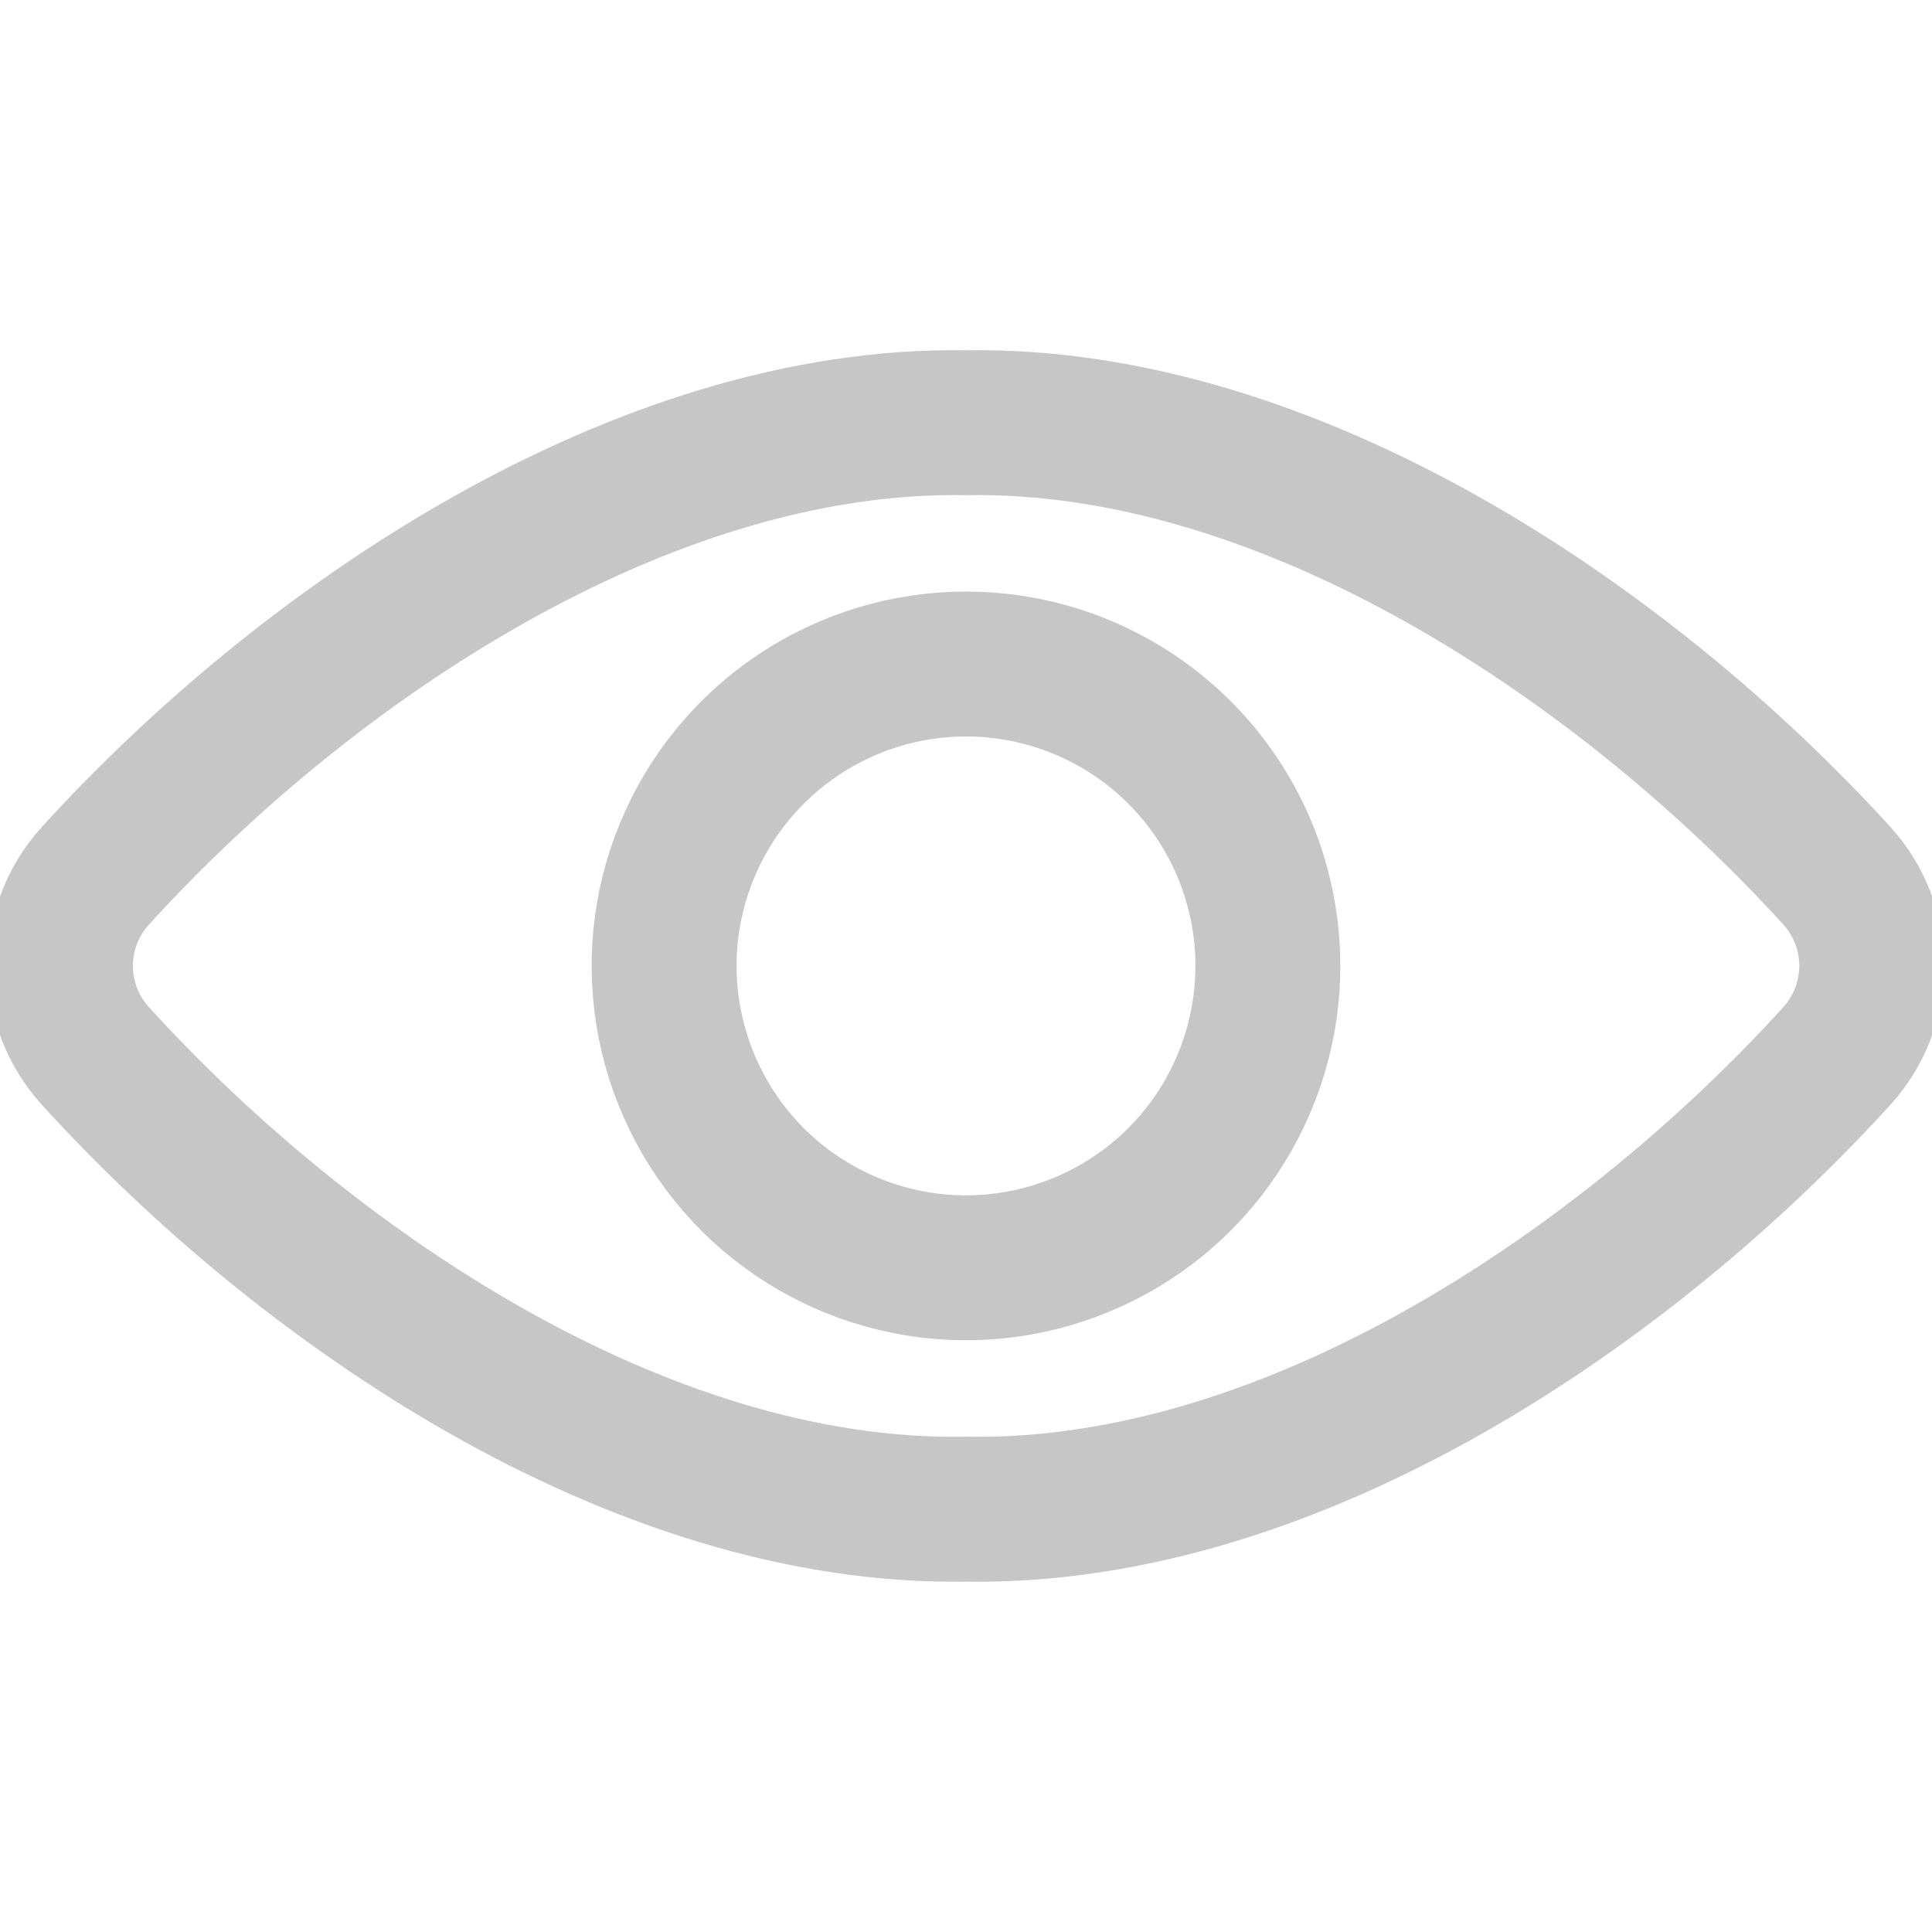 <svg width="20" height="20" viewBox="0 0 20 20" fill="none" xmlns="http://www.w3.org/2000/svg">
<g clip-path="url(#clip0)">
<path d="M10 4.376C6.641 4.319 3.167 6.667 0.983 9.071C0.753 9.325 0.626 9.656 0.626 9.998C0.626 10.341 0.753 10.671 0.983 10.926C3.119 13.279 6.583 15.681 10 15.623C13.417 15.681 16.882 13.279 19.02 10.926C19.249 10.671 19.376 10.341 19.376 9.998C19.376 9.656 19.249 9.325 19.02 9.071C16.833 6.667 13.359 4.319 10 4.376Z" stroke="#C6C6C6" stroke-width="1.5" stroke-linecap="round" stroke-linejoin="round"/>
<path d="M13.125 10C13.125 10.618 12.941 11.222 12.598 11.736C12.255 12.25 11.766 12.65 11.195 12.886C10.624 13.123 9.996 13.185 9.39 13.064C8.784 12.943 8.227 12.646 7.79 12.209C7.353 11.771 7.056 11.215 6.935 10.608C6.814 10.002 6.876 9.374 7.113 8.803C7.35 8.232 7.75 7.744 8.264 7.401C8.778 7.057 9.382 6.874 10 6.874C10.411 6.874 10.817 6.955 11.196 7.112C11.575 7.269 11.92 7.499 12.21 7.789C12.501 8.08 12.731 8.424 12.888 8.804C13.044 9.183 13.125 9.589 13.125 10Z" stroke="#C6C6C6" stroke-width="1.5" stroke-linecap="round" stroke-linejoin="round"/>
</g>
<defs>
<clipPath id="clip0">
<rect width="20" height="20" fill="white"/>
</clipPath>
</defs>
</svg>
